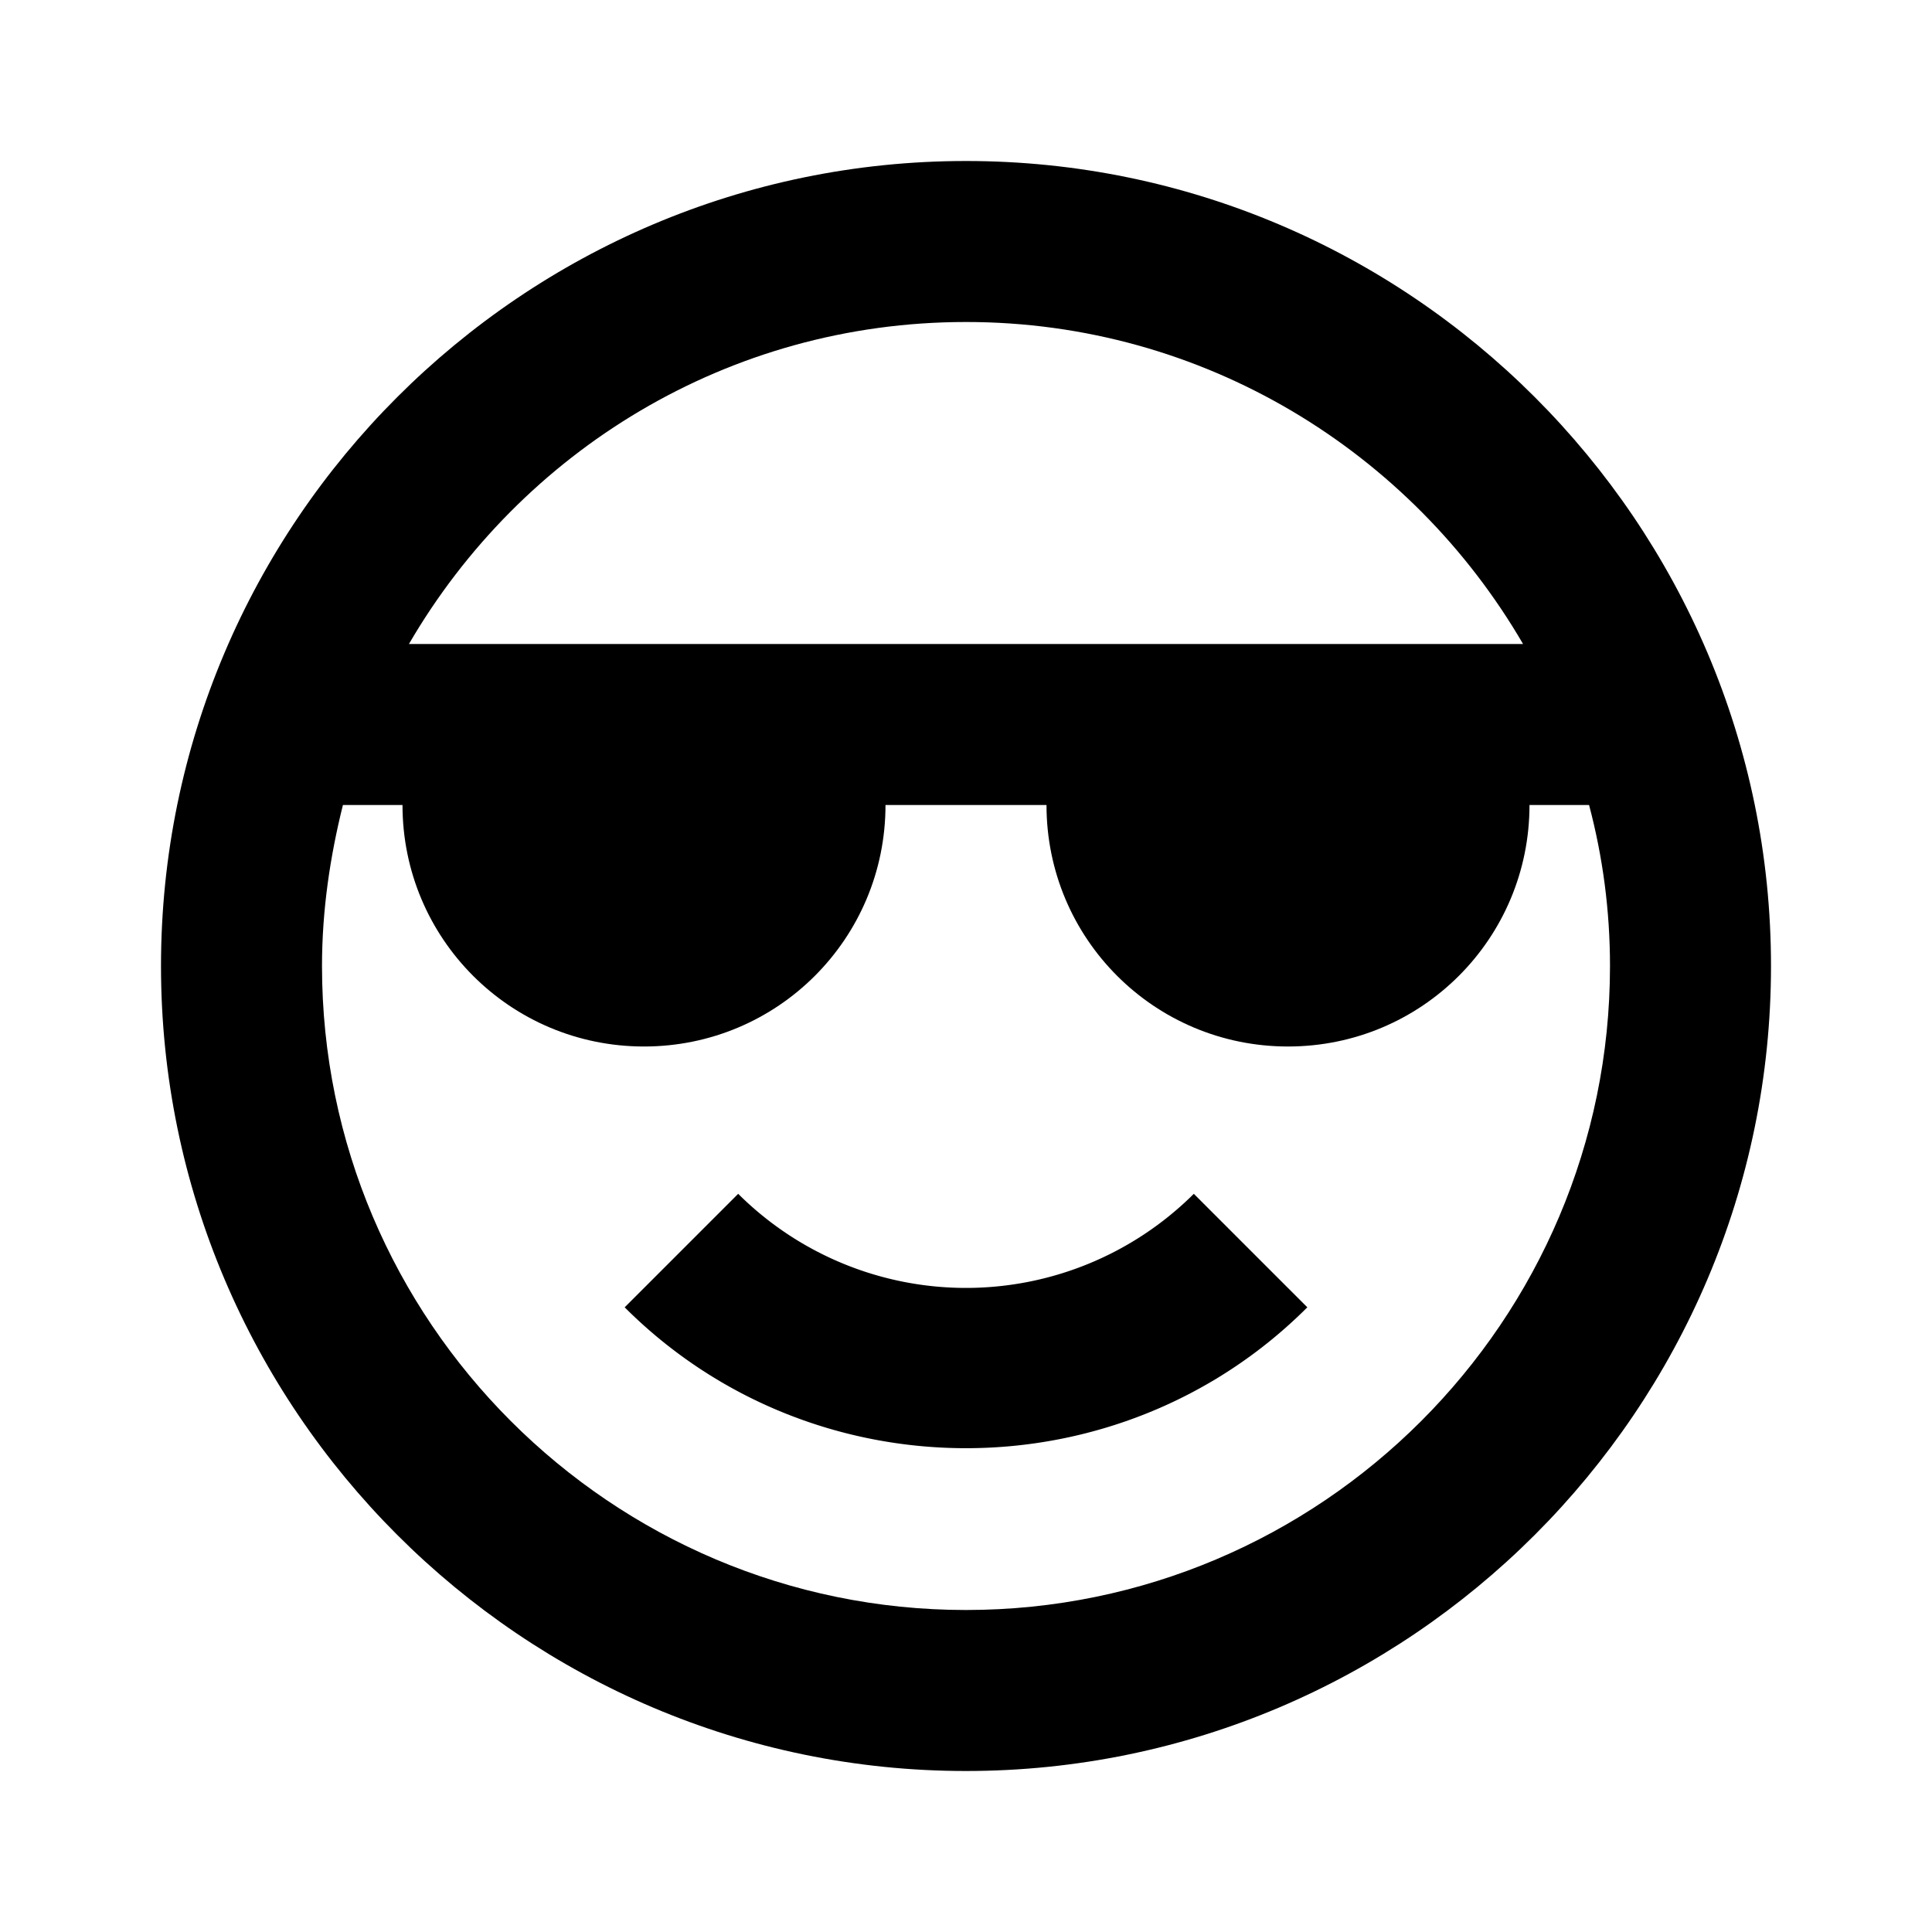 <svg xmlns="http://www.w3.org/2000/svg" width="24" height="24"><!--Boxicons v3.0 https://boxicons.com | License  https://docs.boxicons.com/free--><path d="M12 2C6.49 2 2 6.49 2 12s4.49 10 10 10 10-4.49 10-10S17.51 2 12 2m0 2c2.95 0 5.53 1.61 6.92 4H5.08C6.47 5.61 9.04 4 12 4m0 16c-4.41 0-8-3.59-8-8 0-.69.1-1.36.26-2H5c0 1.66 1.34 3 3 3s3-1.34 3-3h2c0 1.66 1.34 3 3 3s3-1.34 3-3h.74c.17.64.26 1.31.26 2 0 4.41-3.59 8-8 8"/><path d="m9.17 14.83-1.41 1.41c1.17 1.17 2.71 1.75 4.24 1.75s3.07-.58 4.24-1.75l-1.41-1.41a4.01 4.01 0 0 1-5.66 0"/></svg>